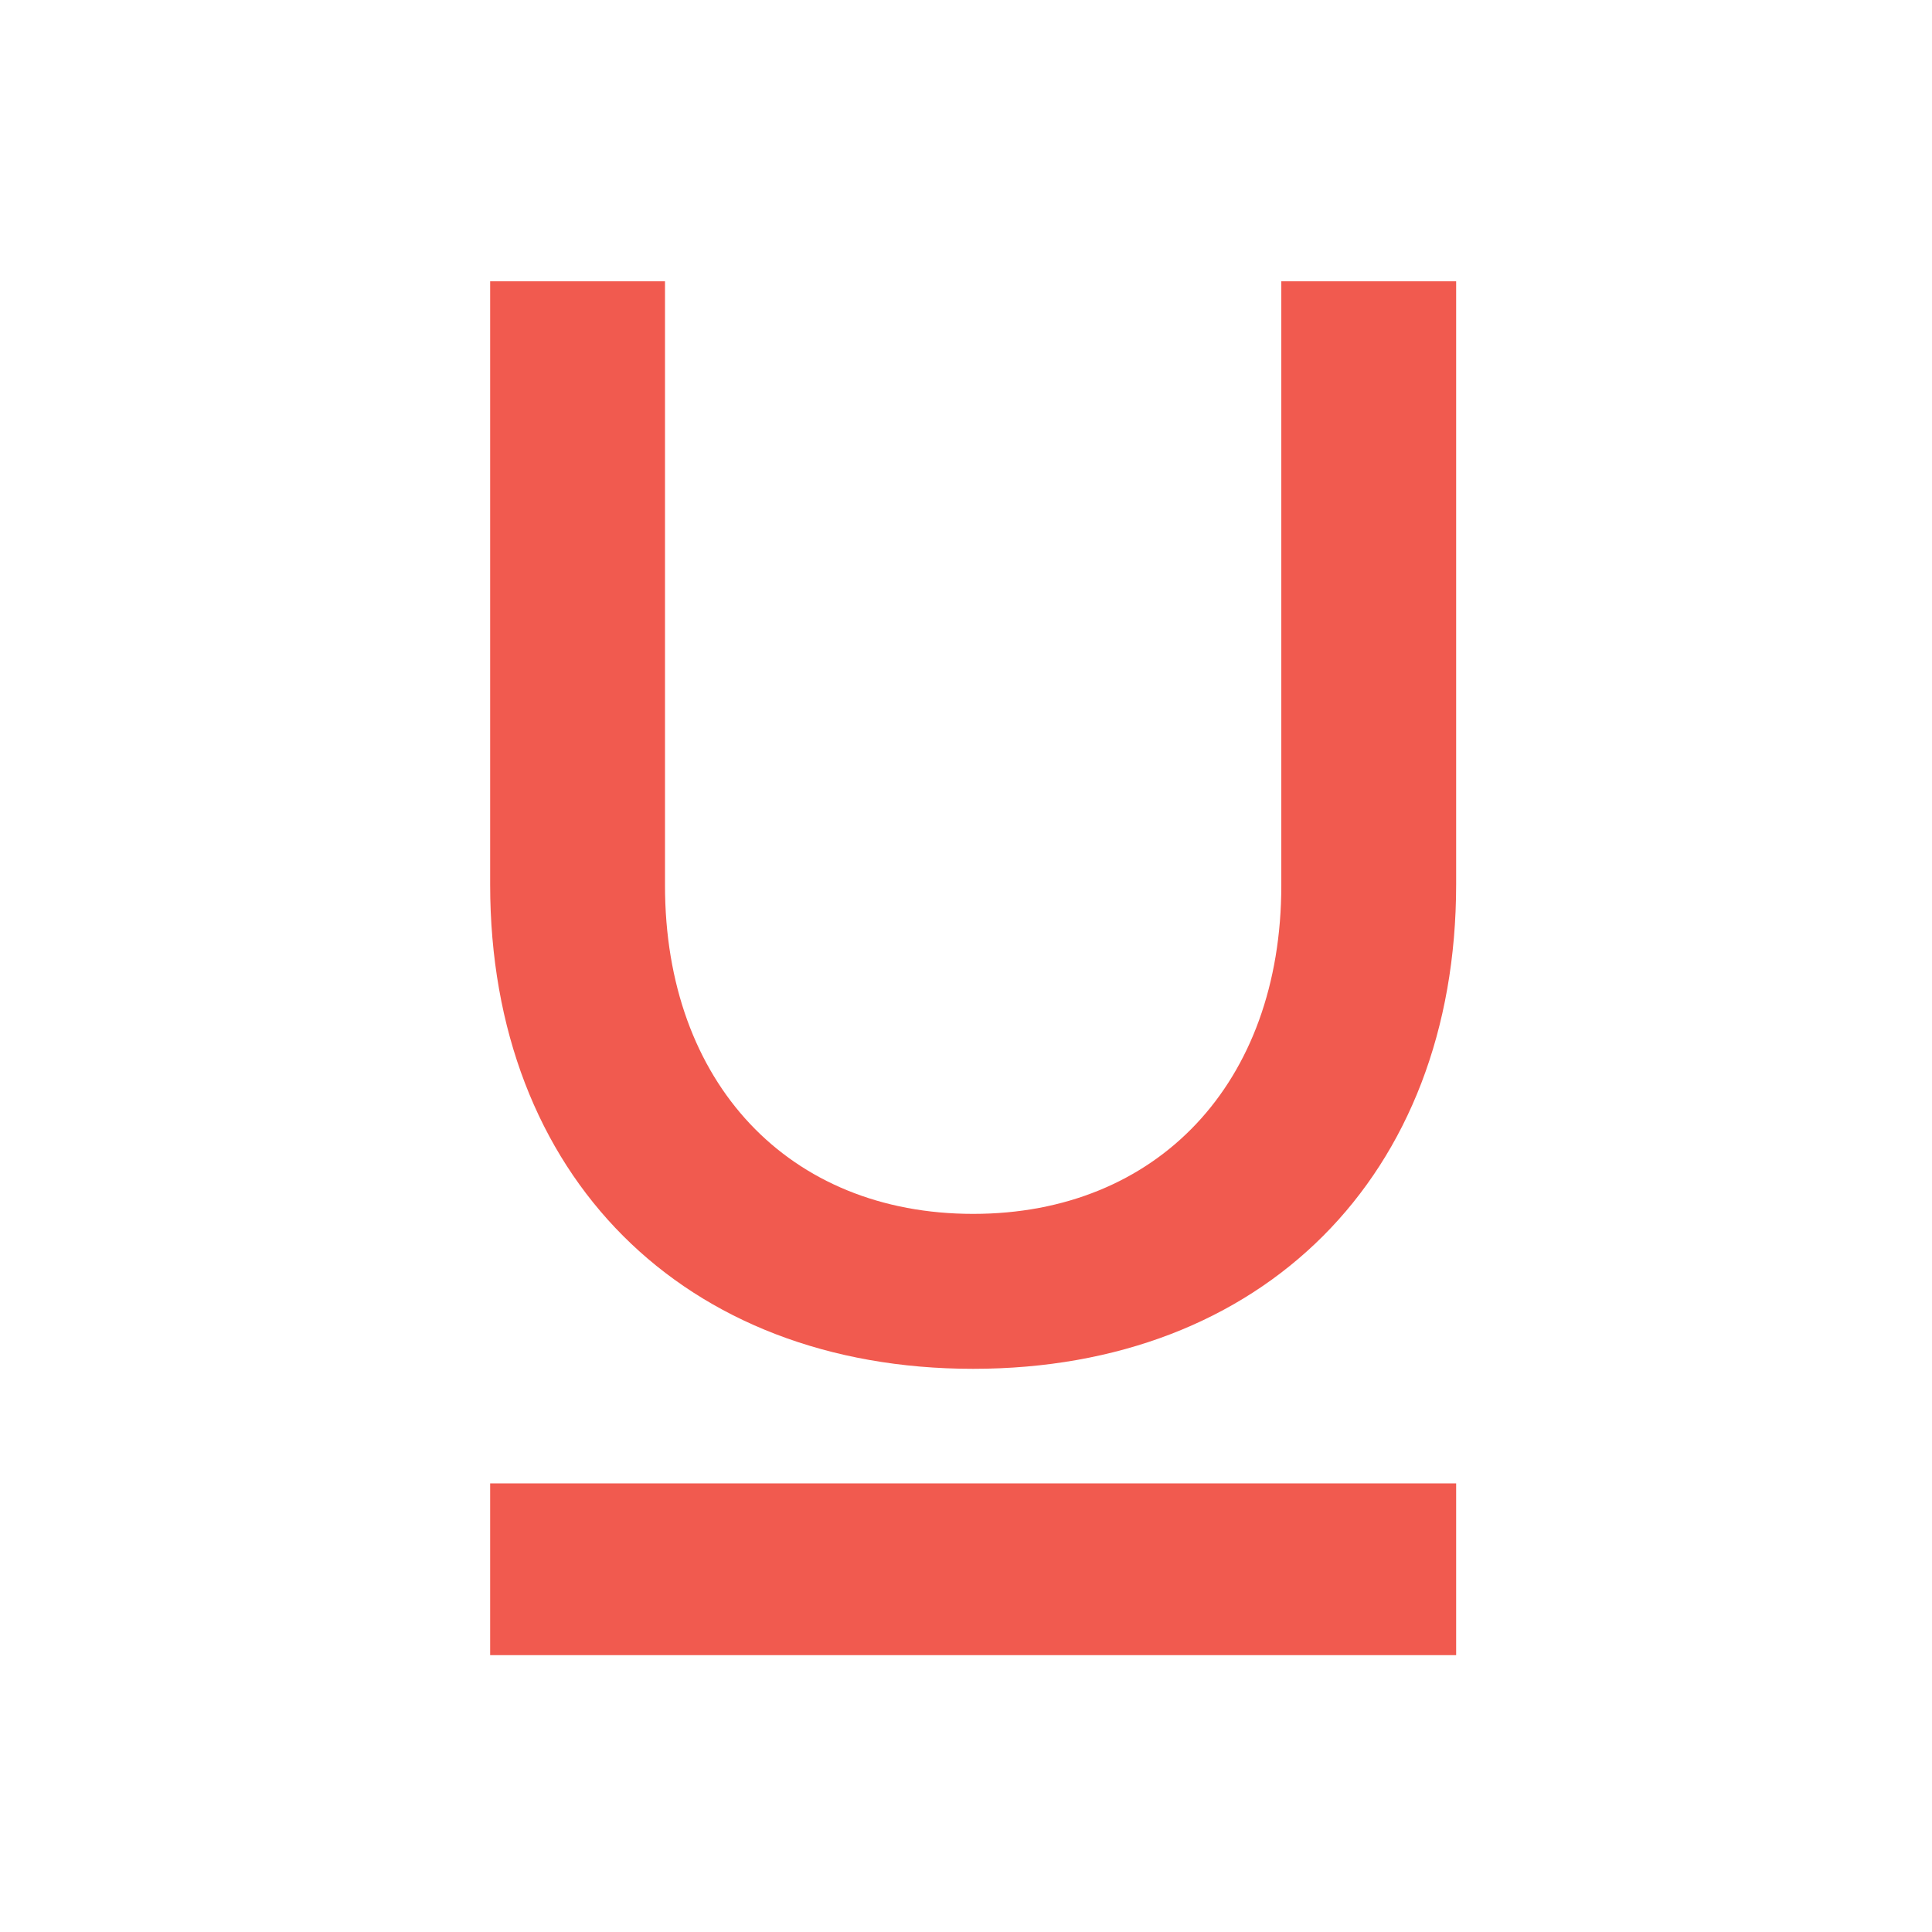 <?xml version="1.0" encoding="utf-8"?>
<!-- Generator: Adobe Illustrator 27.5.0, SVG Export Plug-In . SVG Version: 6.00 Build 0)  -->
<svg version="1.1" id="Layer_1" xmlns="http://www.w3.org/2000/svg" xmlns:xlink="http://www.w3.org/1999/xlink" x="0px" y="0px"
	 viewBox="0 0 100 100" style="enable-background:new 0 0 100 100;" xml:space="preserve">
<style type="text/css">
	.st0{fill:#F15A4F;}
</style>
<g>
	<path class="st0" d="M50.37,70.85c14.98,0,25-9.99,25-25.08V14.56h-9.05v31.27c0,10.24-6.42,17-15.95,17s-15.95-6.76-15.95-17
		V14.56h-9.05v31.22C25.37,60.86,35.39,70.85,50.37,70.85z"/>
	<path class="st0" d="M75.37,85.67h-50v-8.89h50V85.67z"/>
</g>
</svg>
